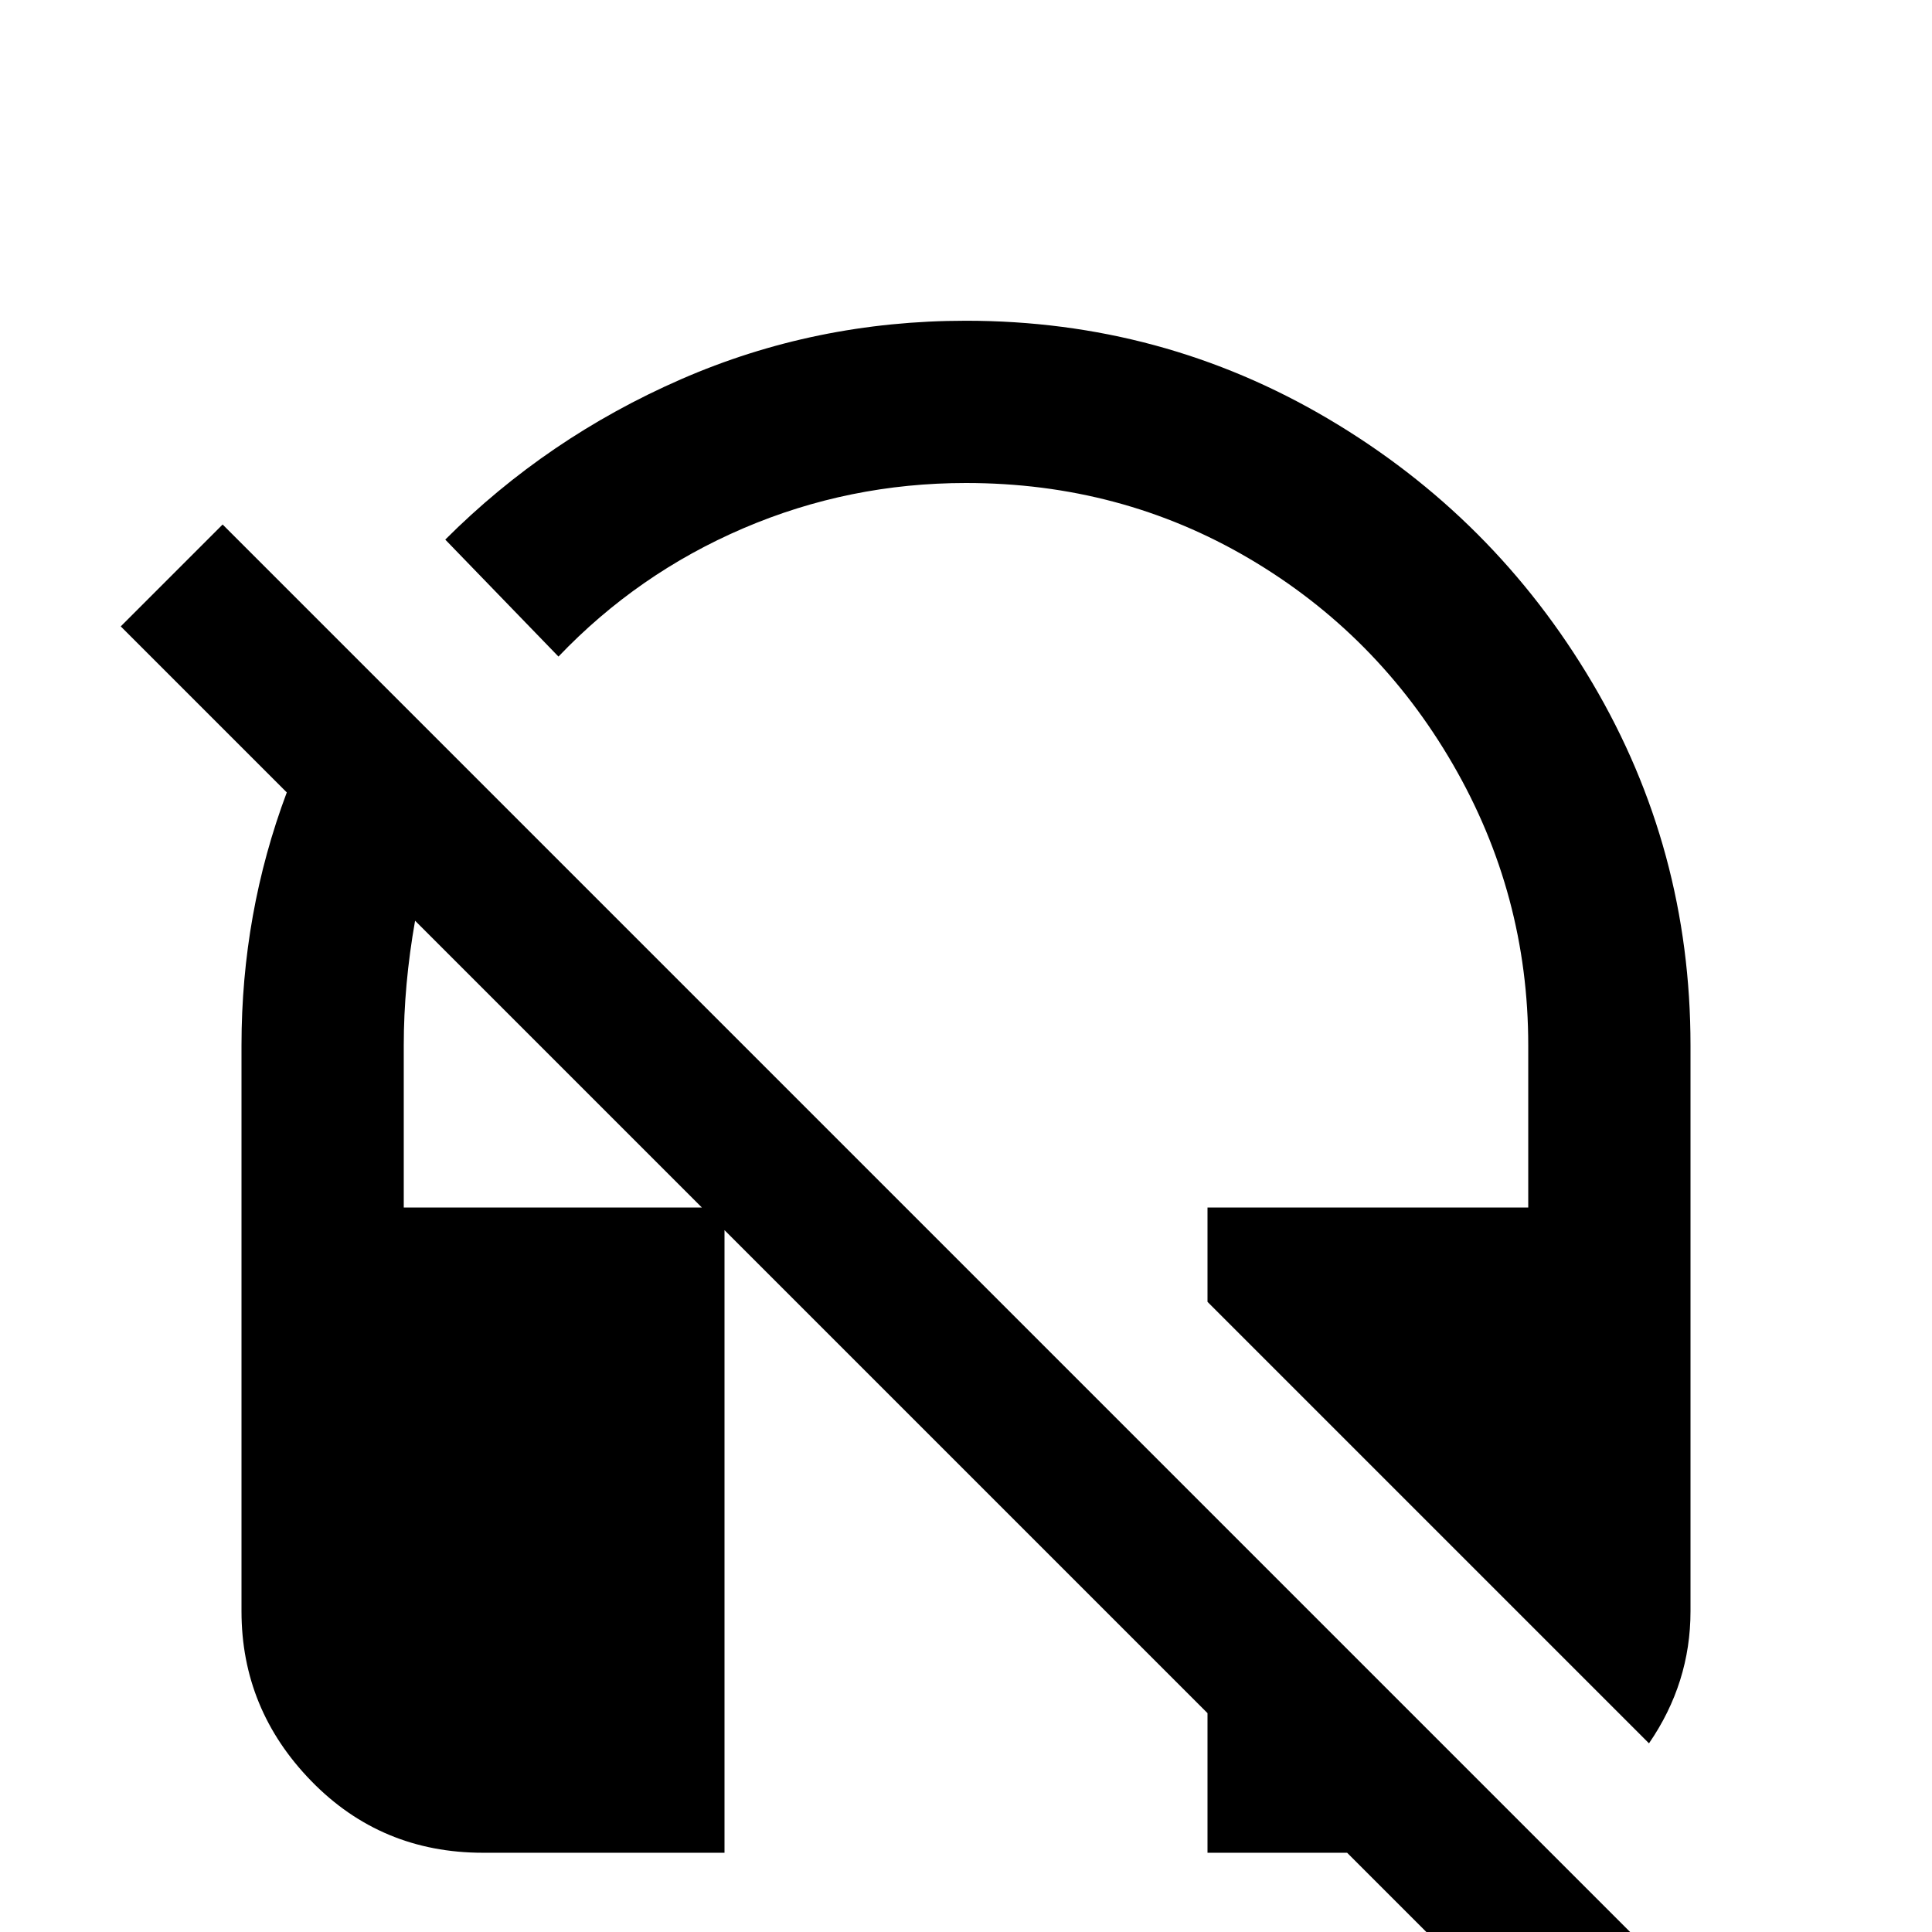 <svg xmlns="http://www.w3.org/2000/svg" viewBox="0 -512 512 512">
	<path fill="#000000" d="M256 -427Q308 -427 352 -401Q396 -375 422 -331Q448 -287 448 -235V-85Q448 -66 437 -50L320 -167V-192H405V-235Q405 -275 385 -309.5Q365 -344 331 -364Q297 -384 256 -384Q225 -384 197 -372Q169 -360 148 -338L118 -369Q145 -396 180.5 -411.5Q216 -427 256 -427ZM59 -373L437 5L410 32L357 -21H320V-58L192 -186V-21H128Q101 -21 82.5 -40Q64 -59 64 -85V-235Q64 -270 76 -302L32 -346ZM110 -268Q107 -251 107 -235V-192H186Z"/>
</svg>